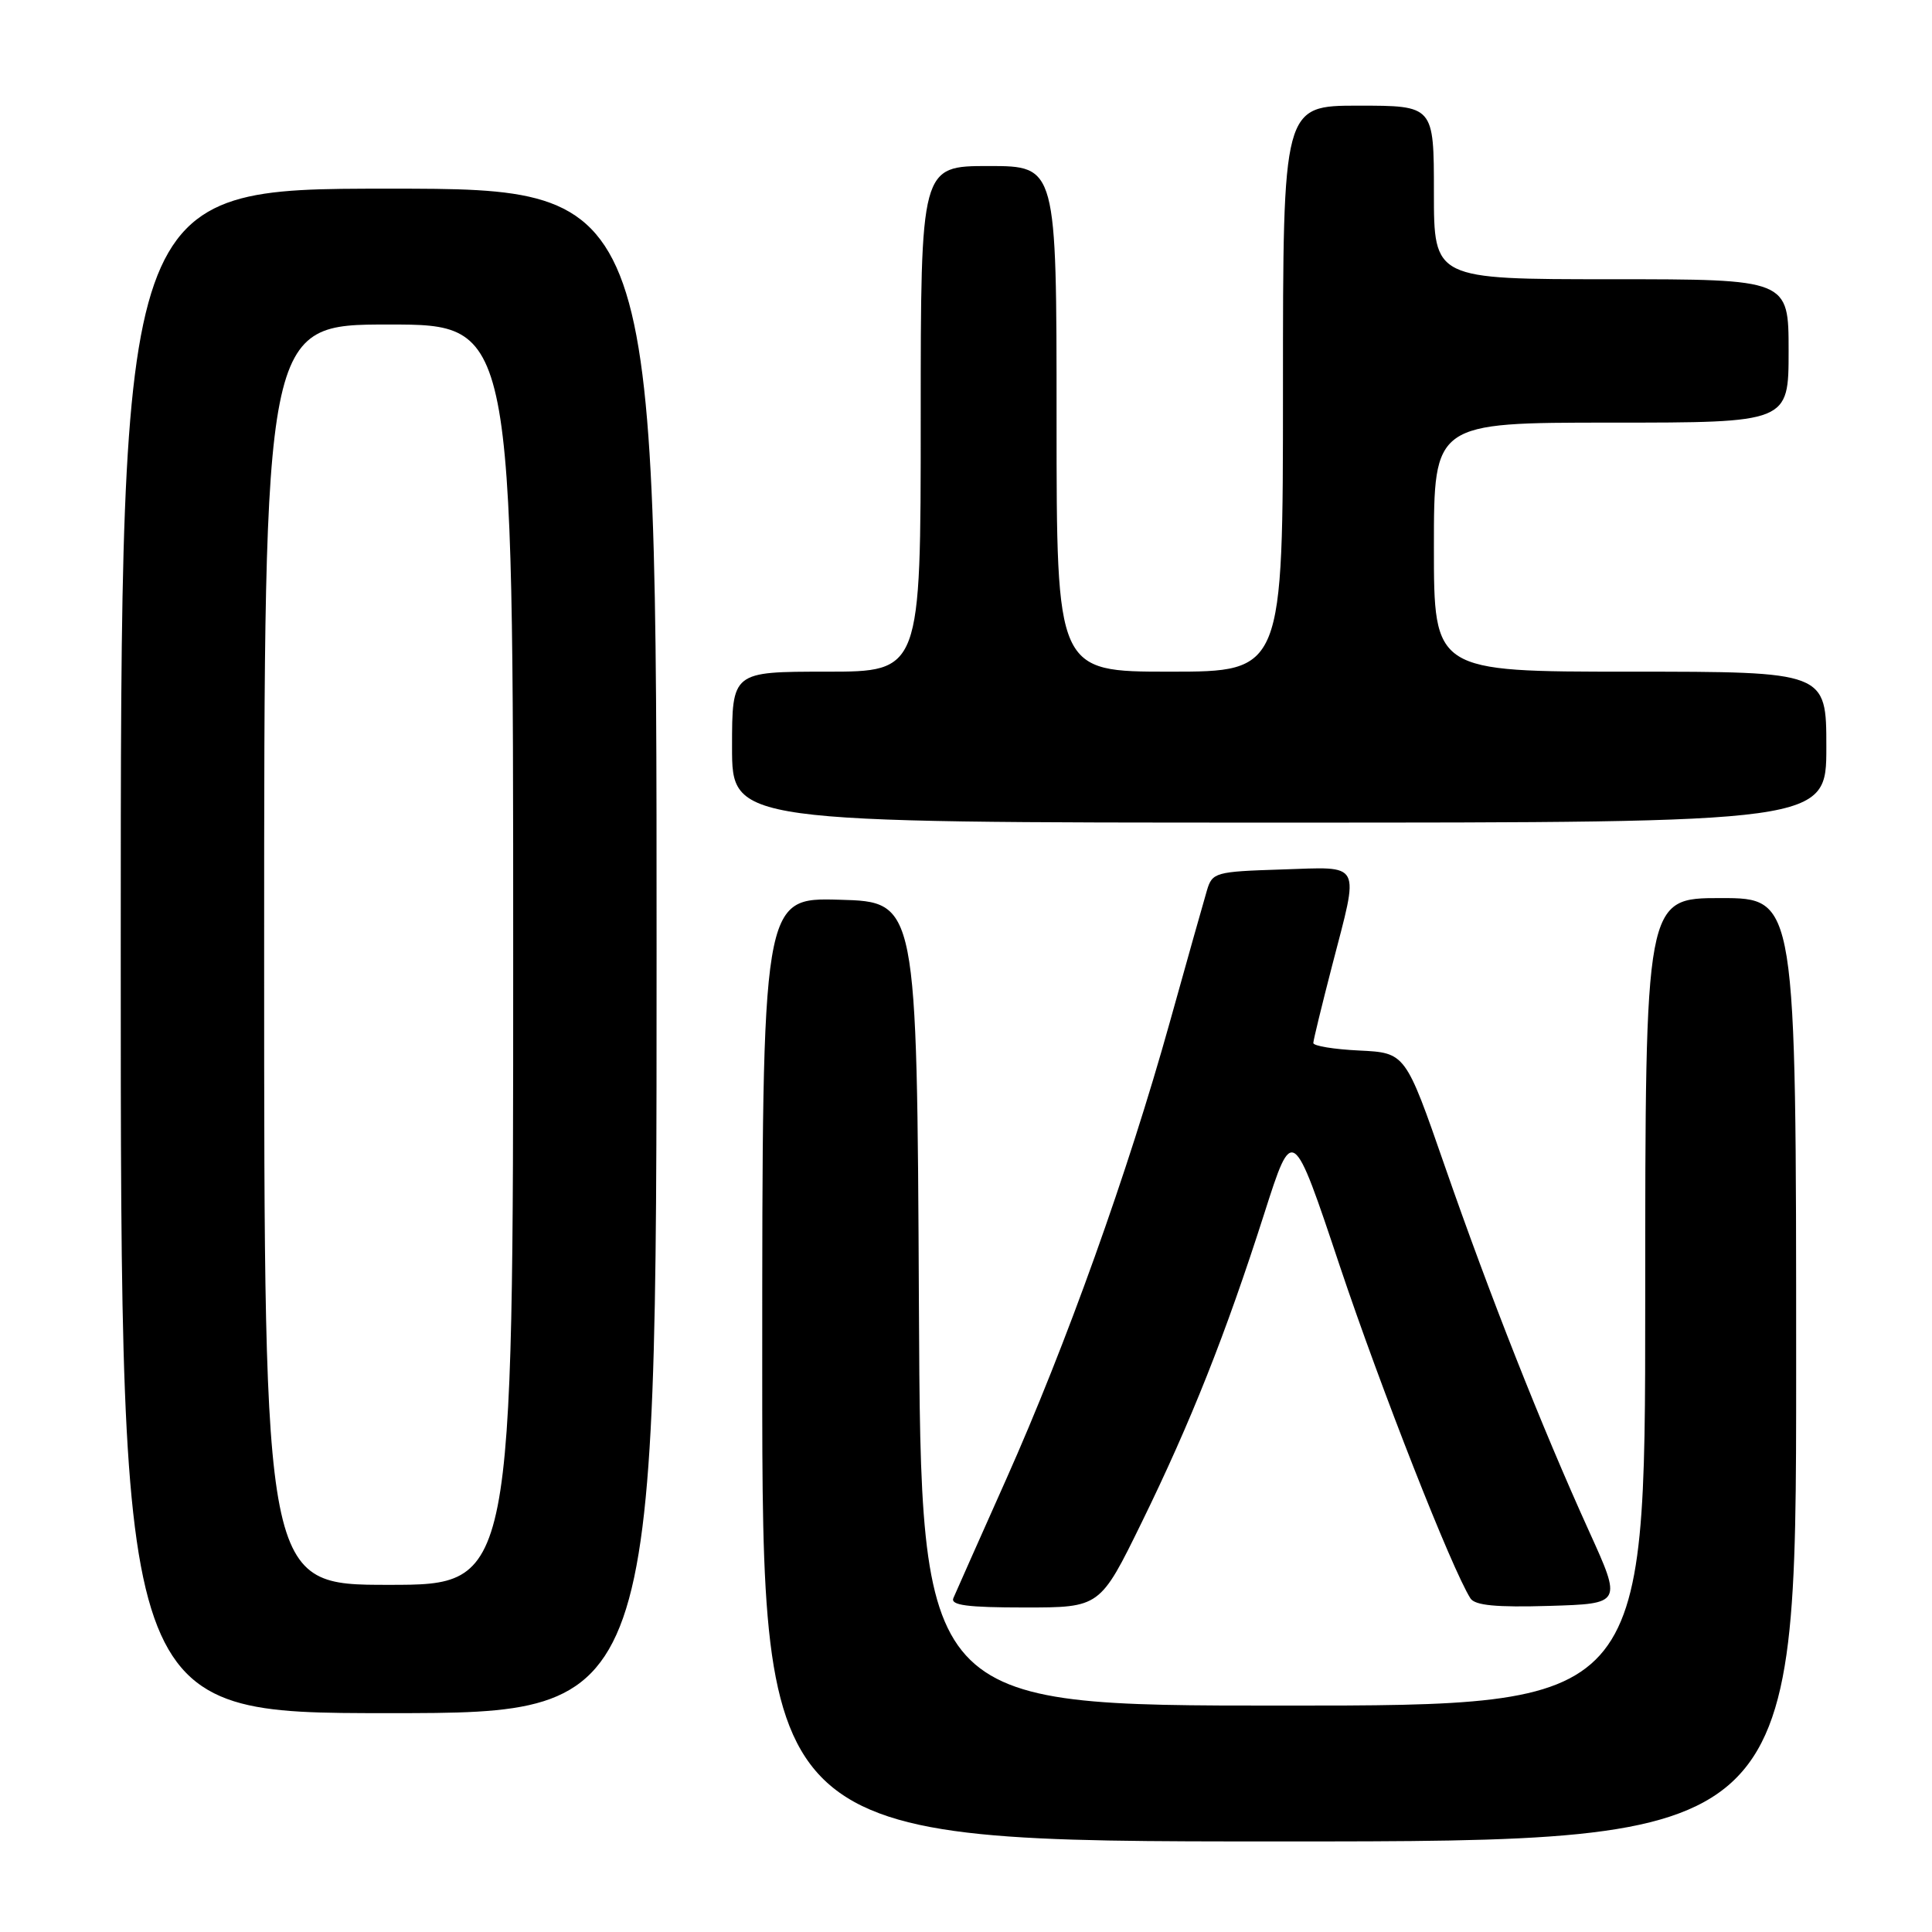 <?xml version="1.0" encoding="UTF-8" standalone="no"?>
<!DOCTYPE svg PUBLIC "-//W3C//DTD SVG 1.1//EN" "http://www.w3.org/Graphics/SVG/1.1/DTD/svg11.dtd" >
<svg xmlns="http://www.w3.org/2000/svg" xmlns:xlink="http://www.w3.org/1999/xlink" version="1.1" viewBox="0 0 256 256">
 <g >
 <path fill="currentColor"
d=" M 238.00 181.50 C 238.00 119.00 238.00 119.00 228.00 119.00 C 218.00 119.00 218.00 119.00 218.00 172.50 C 218.00 226.00 218.00 226.00 170.01 226.00 C 122.02 226.00 122.02 226.00 121.76 172.75 C 121.50 119.50 121.50 119.50 111.25 119.22 C 101.00 118.93 101.00 118.93 101.00 181.47 C 101.00 244.00 101.00 244.00 169.50 244.00 C 238.00 244.00 238.00 244.00 238.00 181.50 Z  M 87.00 126.00 C 87.00 25.00 87.00 25.00 51.50 25.00 C 16.00 25.00 16.00 25.00 16.00 126.00 C 16.00 227.00 16.00 227.00 51.50 227.00 C 87.00 227.00 87.00 227.00 87.00 126.00 Z  M 151.27 201.75 C 157.80 188.41 162.42 176.76 167.53 160.78 C 171.28 149.05 171.28 149.05 177.54 167.78 C 183.00 184.07 192.37 207.90 194.84 211.79 C 195.44 212.73 198.27 213.00 205.29 212.79 C 214.92 212.50 214.92 212.50 210.55 202.88 C 204.25 188.99 197.41 171.68 191.44 154.50 C 186.23 139.50 186.23 139.50 180.11 139.20 C 176.75 139.04 174.01 138.59 174.02 138.20 C 174.03 137.82 175.15 133.22 176.50 128.00 C 180.14 113.96 180.61 114.87 169.83 115.21 C 161.02 115.49 160.63 115.60 159.92 118.00 C 159.51 119.38 157.29 127.25 154.99 135.50 C 149.44 155.38 141.27 178.20 133.33 196.00 C 129.78 203.97 126.62 211.06 126.33 211.75 C 125.91 212.70 128.16 213.00 135.77 213.00 C 145.76 213.00 145.76 213.00 151.27 201.75 Z  M 242.00 99.00 C 242.00 89.00 242.00 89.00 216.00 89.00 C 190.00 89.00 190.00 89.00 190.00 72.50 C 190.00 56.00 190.00 56.00 213.50 56.00 C 237.00 56.00 237.00 56.00 237.00 46.50 C 237.00 37.00 237.00 37.00 213.50 37.00 C 190.00 37.00 190.00 37.00 190.00 25.50 C 190.00 14.00 190.00 14.00 180.00 14.00 C 170.00 14.00 170.00 14.00 170.00 51.50 C 170.00 89.00 170.00 89.00 155.00 89.00 C 140.00 89.00 140.00 89.00 140.00 55.50 C 140.00 22.00 140.00 22.00 131.00 22.00 C 122.00 22.00 122.00 22.00 122.00 55.50 C 122.00 89.00 122.00 89.00 109.50 89.00 C 97.00 89.00 97.00 89.00 97.00 99.00 C 97.00 109.00 97.00 109.00 169.50 109.00 C 242.00 109.00 242.00 109.00 242.00 99.00 Z  M 35.00 126.50 C 35.00 43.00 35.00 43.00 51.50 43.00 C 68.00 43.00 68.00 43.00 68.00 126.50 C 68.00 210.00 68.00 210.00 51.50 210.00 C 35.00 210.00 35.00 210.00 35.00 126.50 Z "/>
</g>
</svg>